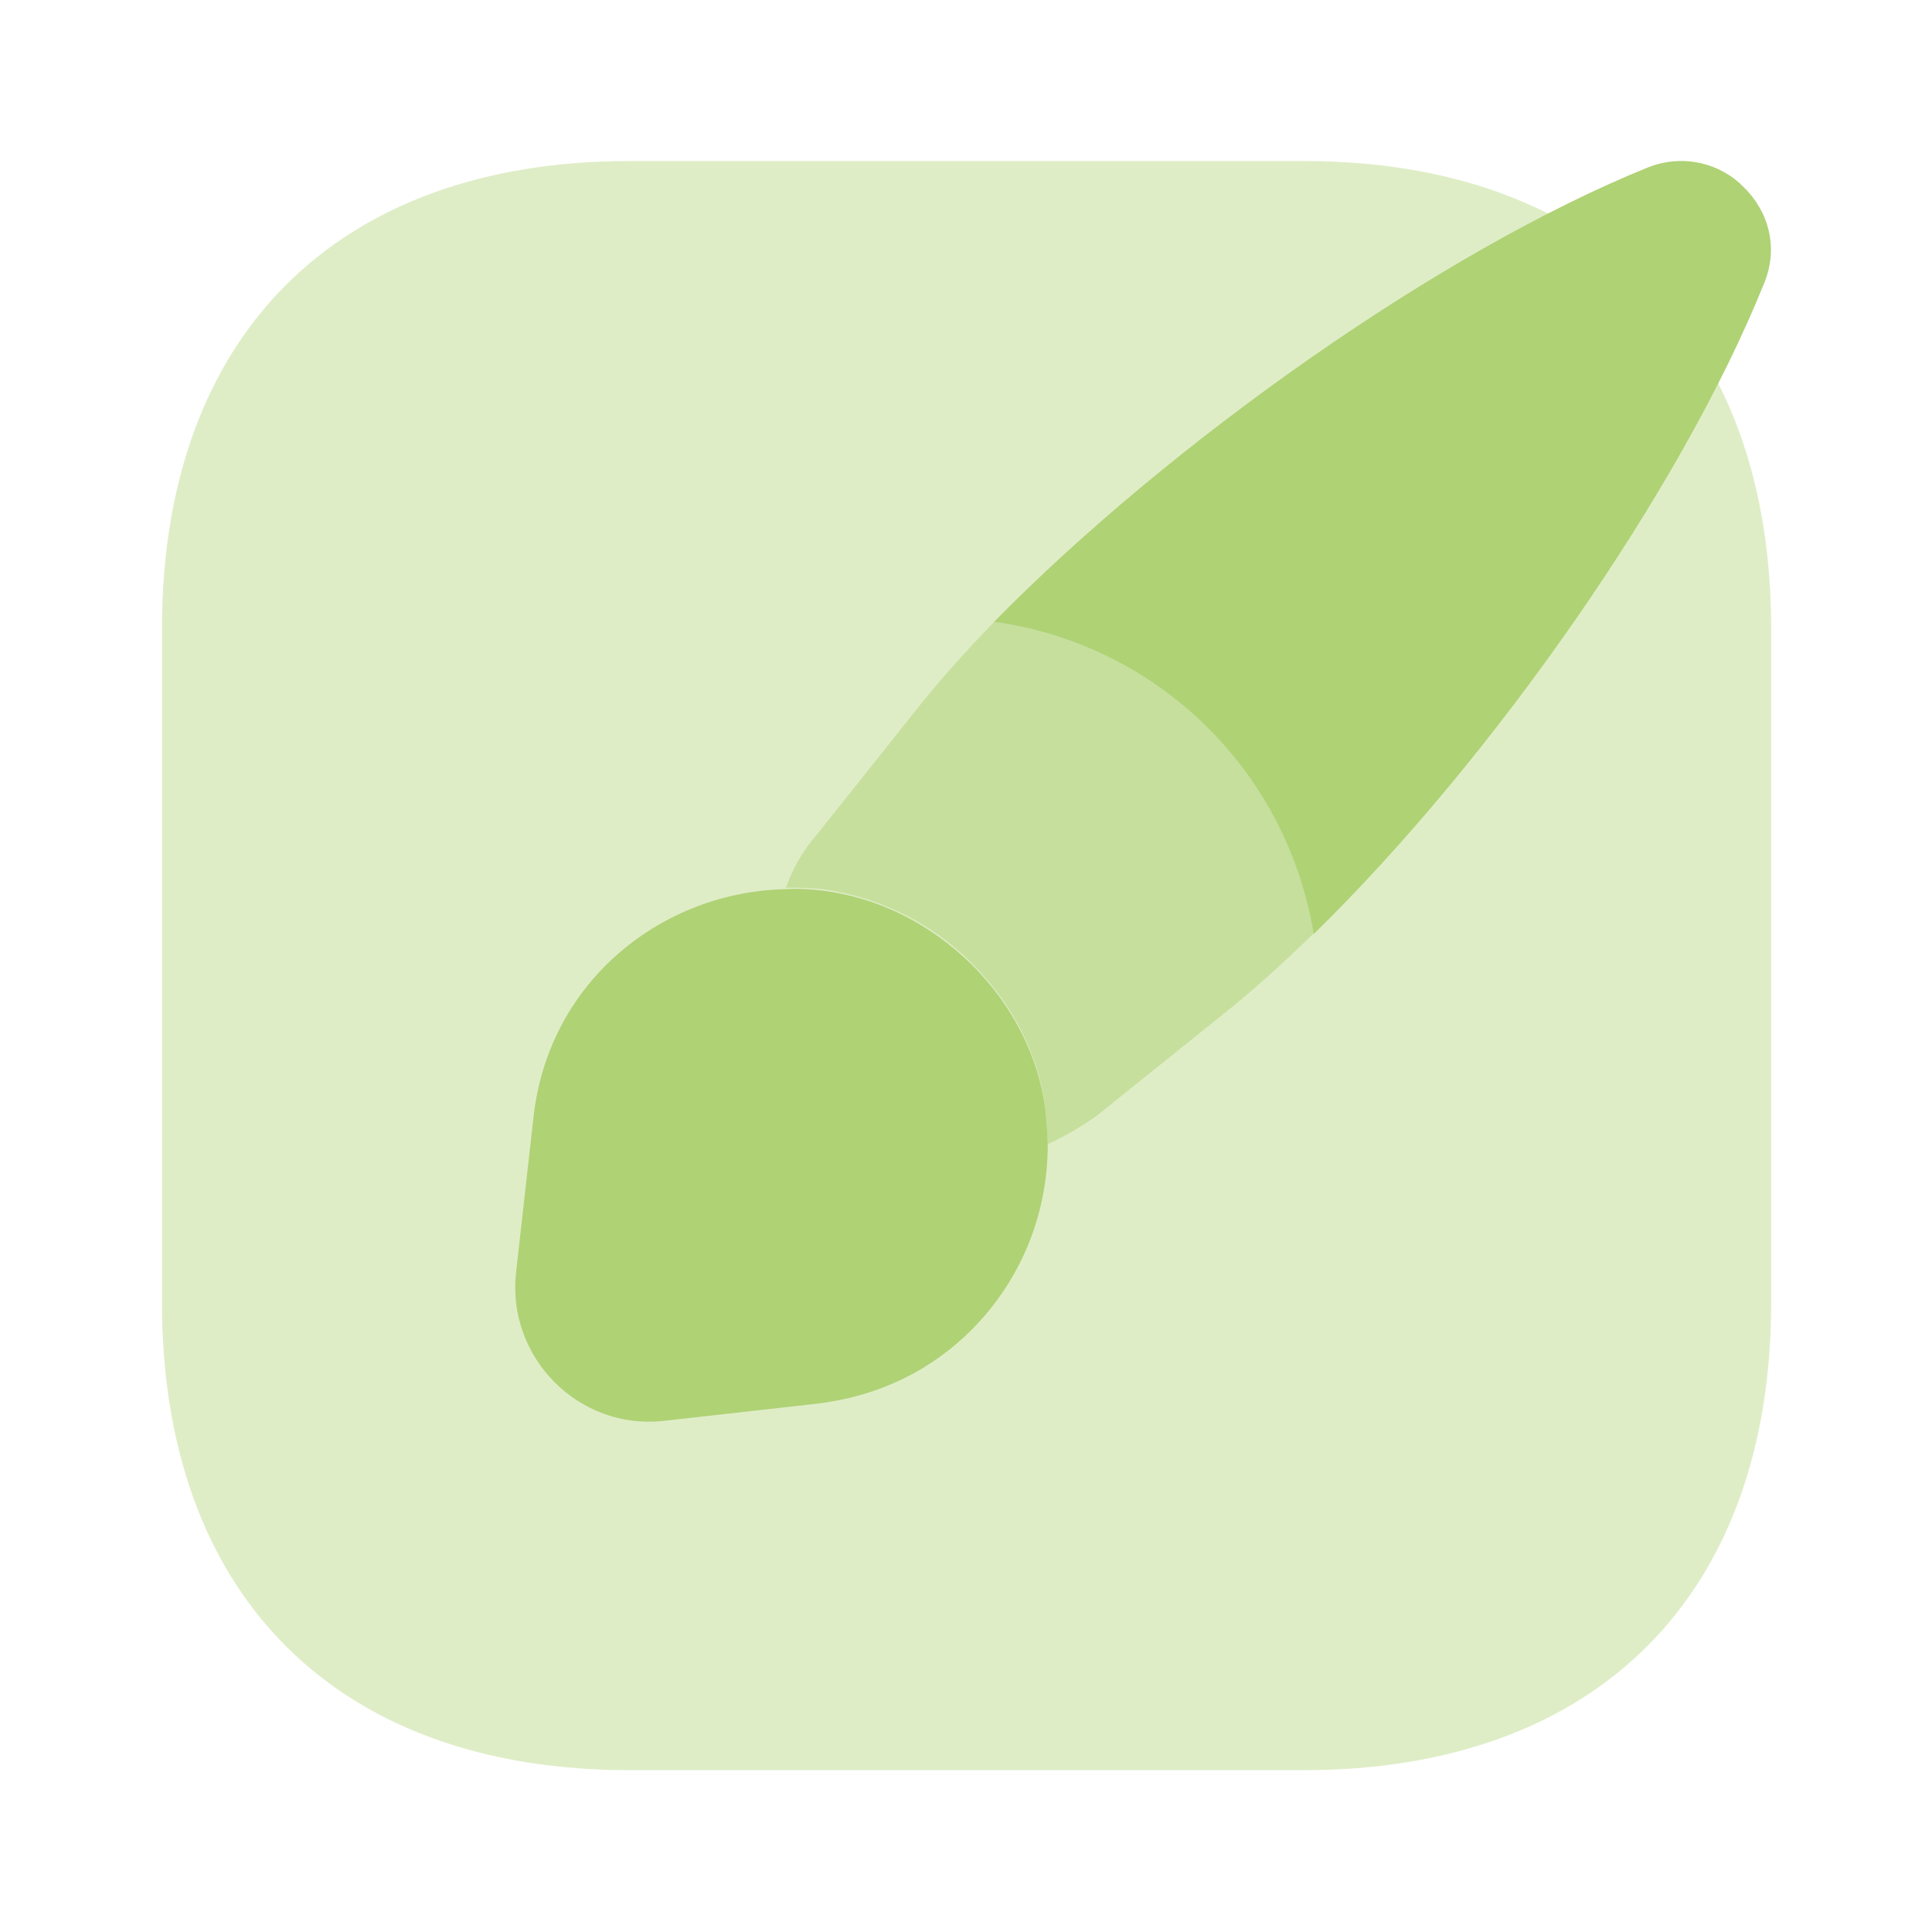 <svg width="120" height="120" viewBox="0 0 120 120" fill="none" xmlns="http://www.w3.org/2000/svg">
<path opacity="0.4" d="M80.96 10H39.111C20.91 10 10.06 20.85 10.06 39.05V80.9C10.06 99.1 20.91 109.95 39.111 109.95H80.96C99.16 109.95 110.011 99.1 110.011 80.9V39.05C110.011 20.85 99.16 10 80.96 10Z" fill="#AFD275"/>
<path d="M109.573 17.596C104.428 30.385 92.766 47.094 81.593 58.021C80.798 53.089 78.441 48.541 74.869 45.049C71.296 41.556 66.697 39.301 61.748 38.617C72.724 27.445 89.531 15.587 102.37 10.393C104.624 9.511 106.927 10.197 108.299 11.618C109.818 13.088 110.504 15.342 109.573 17.596Z" fill="#AFD275"/>
<path opacity="0.5" d="M81.592 57.982C79.632 59.893 77.672 61.657 75.81 63.127L68.117 69.301C67.137 69.987 66.157 70.575 65.079 71.065C65.079 70.33 64.981 69.595 64.932 68.811C64.491 65.577 63.021 62.49 60.375 59.844C57.886 57.349 54.652 55.732 51.163 55.238C50.379 55.14 49.546 55.14 48.81 55.14C49.252 53.915 49.889 52.788 50.722 51.857L56.847 44.164C58.317 42.302 59.983 40.44 61.796 38.578C71.939 39.999 80.024 47.937 81.592 57.982Z" fill="#AFD275"/>
<path d="M65.078 71.104C65.078 75.416 63.412 79.532 60.325 82.619C57.924 85.02 54.739 86.686 50.819 87.176L41.215 88.254C35.972 88.842 31.464 84.334 32.052 79.042L33.13 69.438C34.061 60.863 41.215 55.375 48.81 55.228C49.545 55.179 50.378 55.228 51.162 55.326C54.494 55.767 57.679 57.286 60.374 59.932C62.971 62.529 64.49 65.665 64.931 68.899C64.98 69.634 65.078 70.369 65.078 71.104Z" fill="#AFD275"/>
</svg>
